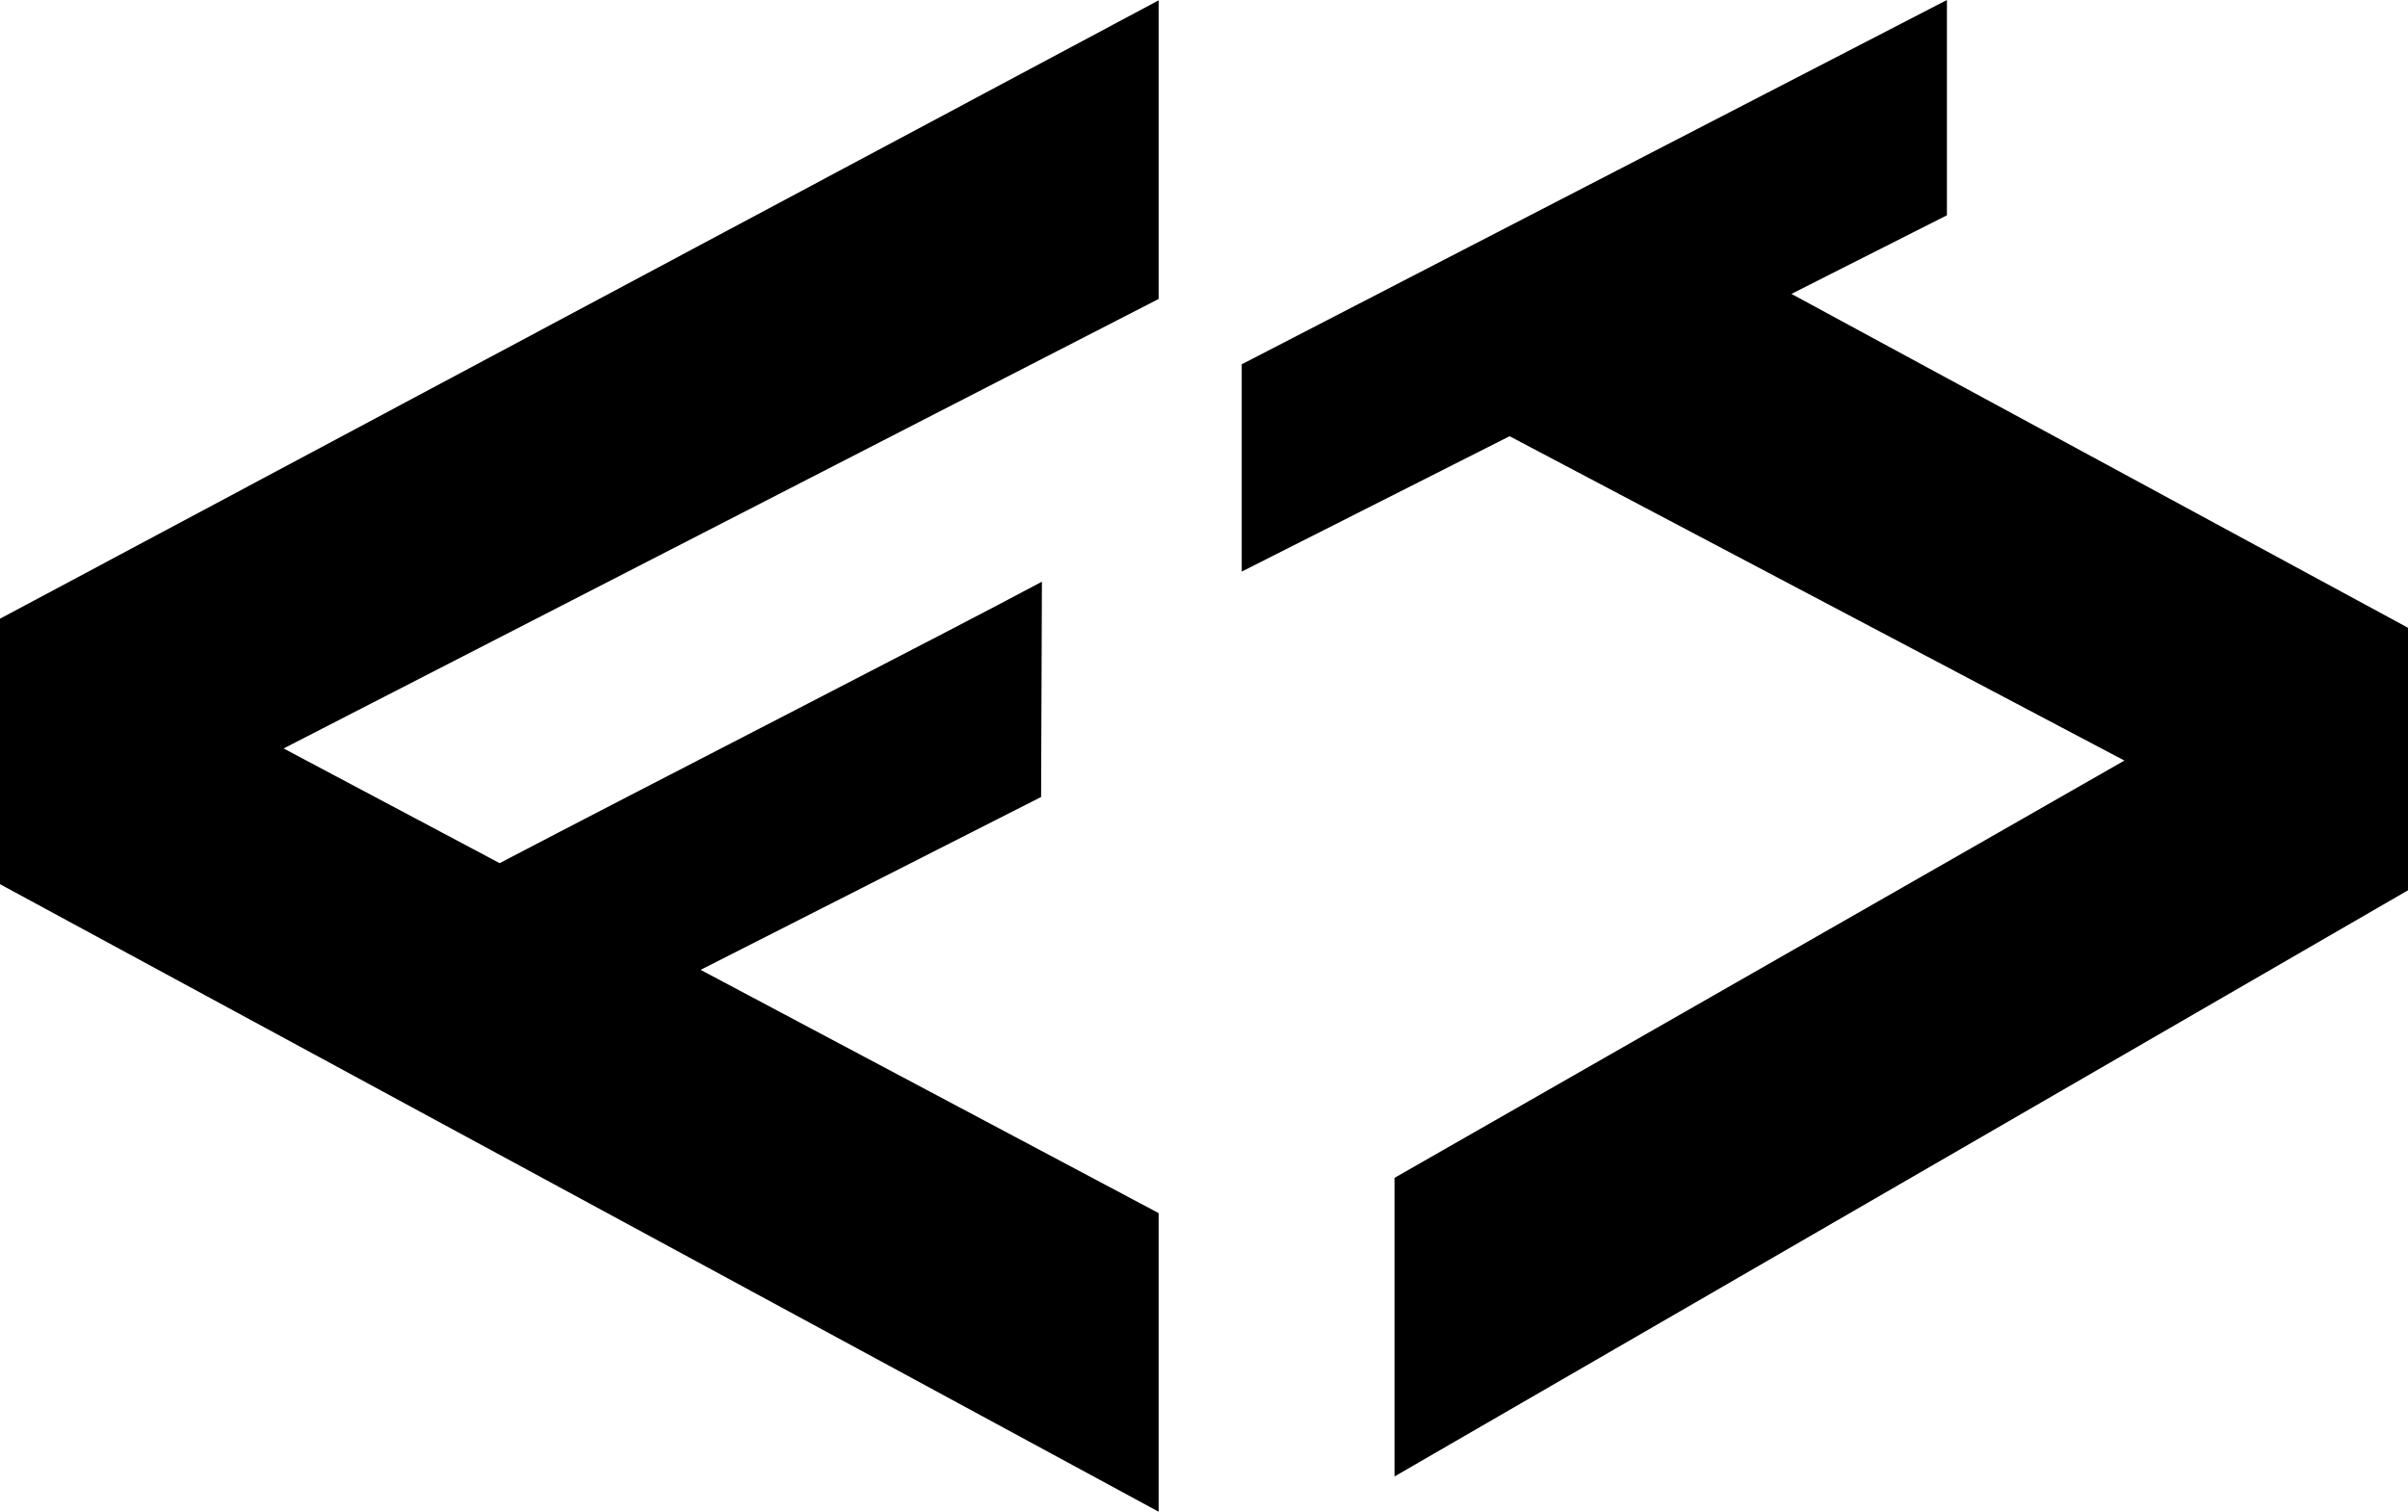 <?xml version="1.0" encoding="UTF-8"?><svg id="Capa_2" xmlns="http://www.w3.org/2000/svg" viewBox="0 0 204.88 128.64"><g id="Capa_1-2"><path d="M98.58,25.44L24.13,63.69l18.38,9.76c12.16-6.37,37.85-19.51,46.14-23.95-.02,6.11-.05,12.21-.07,18.32l-28.97,14.71,38.97,20.7v25.41L0,75.24v-22.59L98.58,.03V25.44Z"/><path d="M204.88,53.42v22.34l-86.23,49.88v-25.41l62.1-35.51c-17.44-9.2-34.87-18.4-52.31-27.6l-22.79,11.52V31L165.65,0V18.32l-13.23,6.69c17.49,9.47,34.98,18.94,52.46,28.41Z"/></g></svg>
